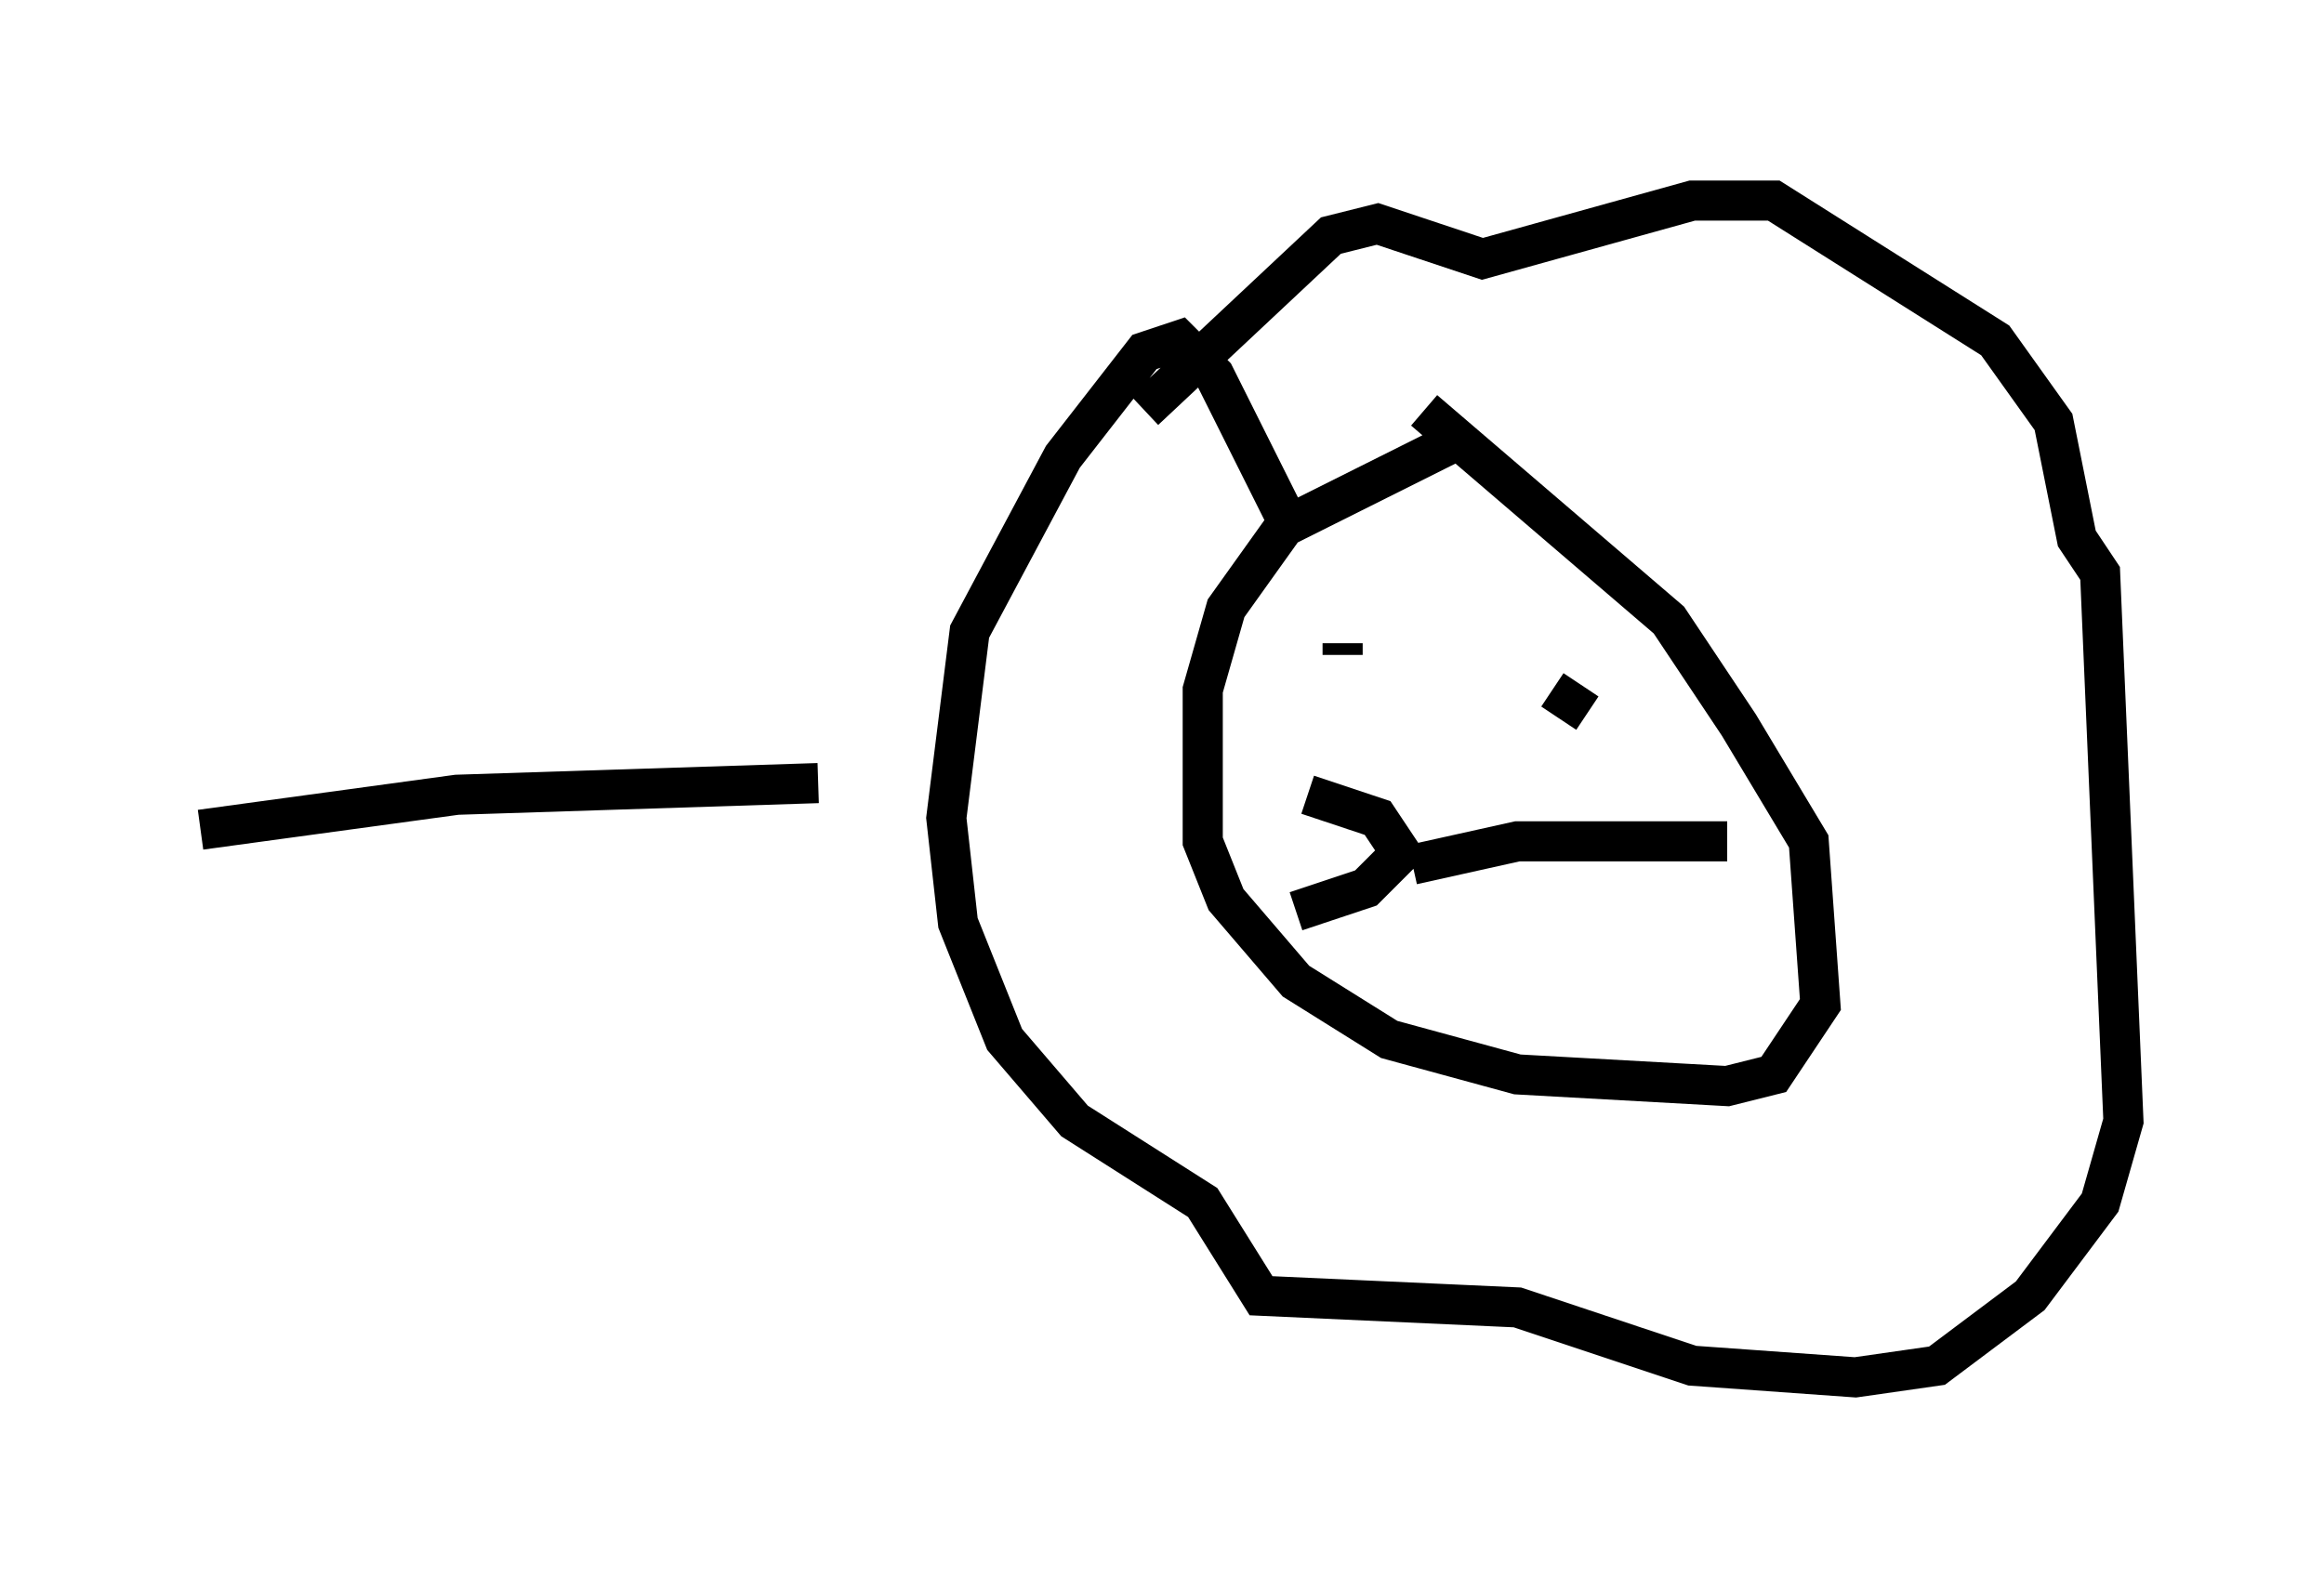 <?xml version="1.0" encoding="utf-8" ?>
<svg baseProfile="full" height="39.341" version="1.1" width="57.933" xmlns="http://www.w3.org/2000/svg" xmlns:ev="http://www.w3.org/2001/xml-events" xmlns:xlink="http://www.w3.org/1999/xlink"><defs /><rect fill="white" height="39.341" width="57.933" x="0" y="0" /><path d="M38.117, 11.391 m-2.034, -0.291 l-4.067, 2.034 -1.453, 2.034 l-0.581, 2.034 0.0, 3.777 l0.581, 1.453 1.743, 2.034 l2.324, 1.453 3.196, 0.872 l5.229, 0.291 1.162, -0.291 l1.162, -1.743 -0.291, -4.067 l-1.743, -2.905 -1.743, -2.615 l-6.101, -5.229 m-6.972, 0.0 l4.648, -4.358 1.162, -0.291 l2.615, 0.872 5.229, -1.453 l2.034, 0.0 5.52, 3.486 l1.453, 2.034 0.581, 2.905 l0.581, 0.872 0.581, 13.654 l-0.581, 2.034 -1.743, 2.324 l-2.324, 1.743 -2.034, 0.291 l-4.067, -0.291 -4.358, -1.453 l-6.391, -0.291 -1.453, -2.324 l-3.196, -2.034 -1.743, -2.034 l-1.162, -2.905 -0.291, -2.615 l0.581, -4.648 2.324, -4.358 l2.034, -2.615 0.872, -0.291 l0.872, 0.872 1.743, 3.486 m6.682, 4.358 l0.872, 0.581 m-6.101, -1.743 l0.0, 0.291 m1.743, 5.229 l2.615, -0.581 5.229, 0.0 m-10.458, -1.162 l1.743, 0.581 0.581, 0.872 l-0.872, 0.872 -1.743, 0.581 m-11.911, -3.196 l-9.006, 0.291 -6.391, 0.872 " fill="none" stroke="black" stroke-width="1" /></svg>
